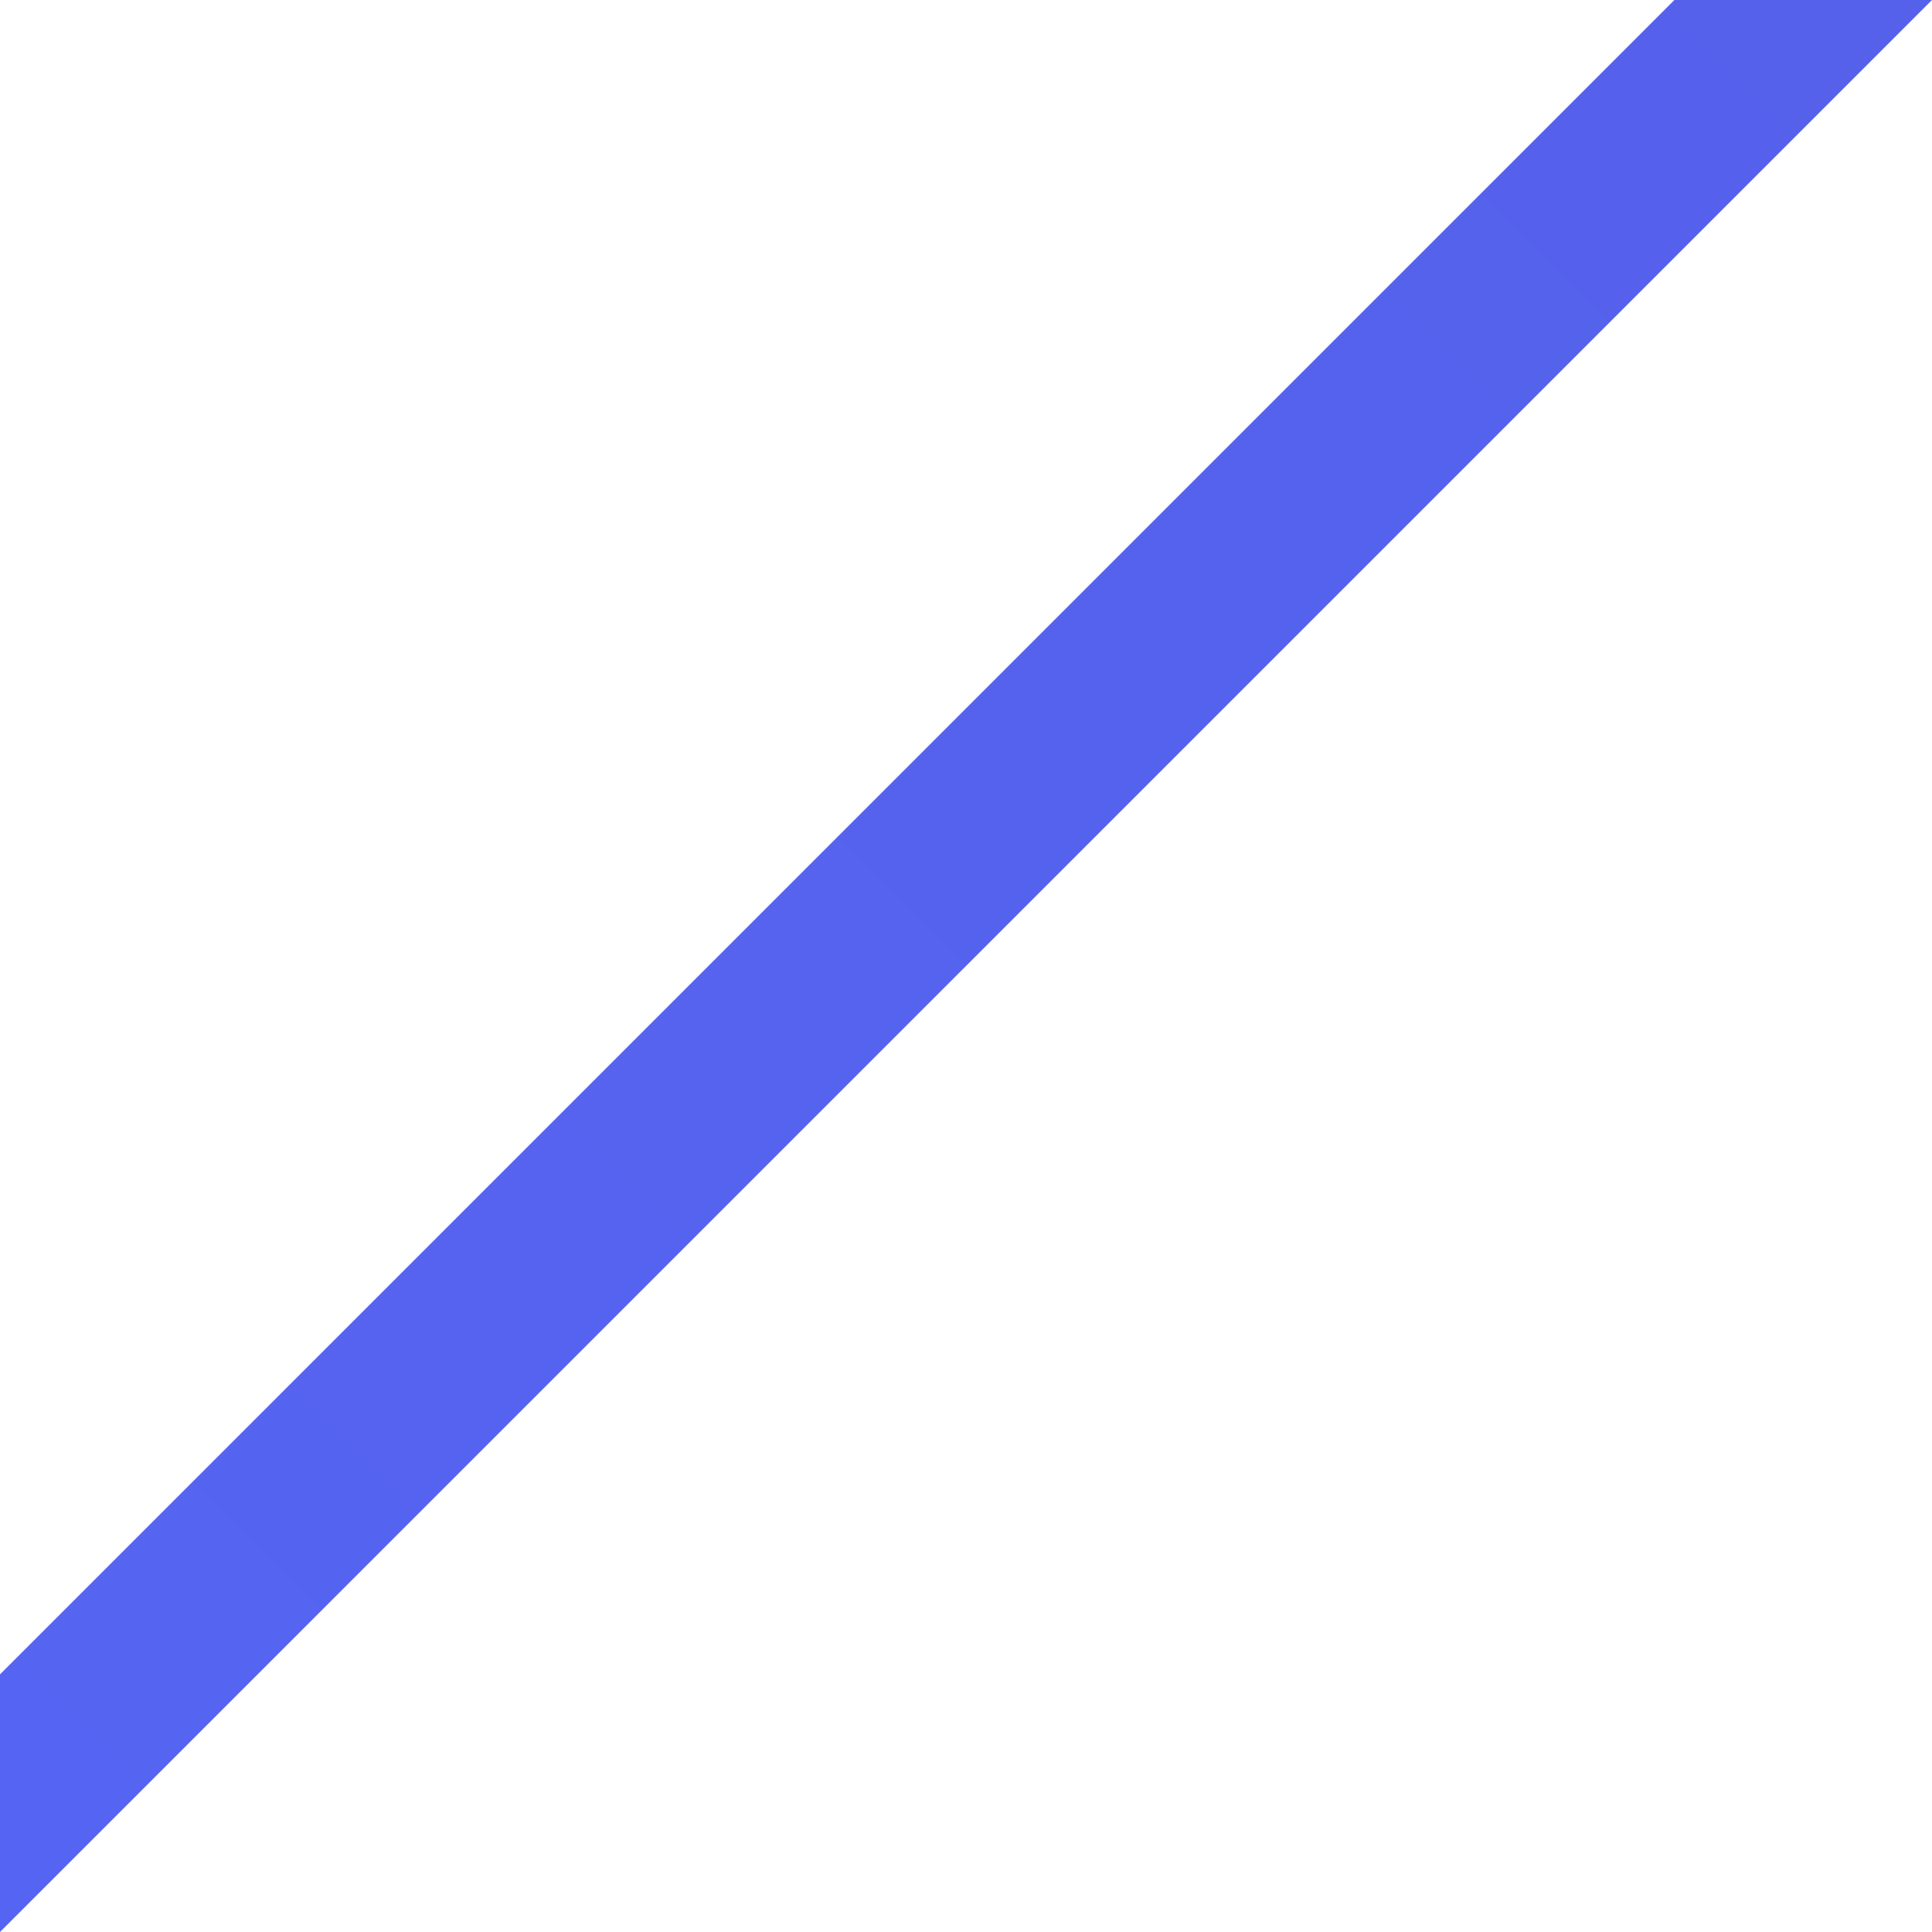 <svg width="603" height="603" viewBox="0 0 603 603" fill="none" xmlns="http://www.w3.org/2000/svg">
<path d="M603 0L0 603V522.6L522.6 0H603Z" fill="url(#paint0_linear_5_1271)"/>
<defs>
<linearGradient id="paint0_linear_5_1271" x1="603" y1="0" x2="0" y2="603" gradientUnits="userSpaceOnUse">
<stop stop-color="#5561EB"/>
<stop offset="1" stop-color="#5564F2"/>
</linearGradient>
</defs>
</svg>

